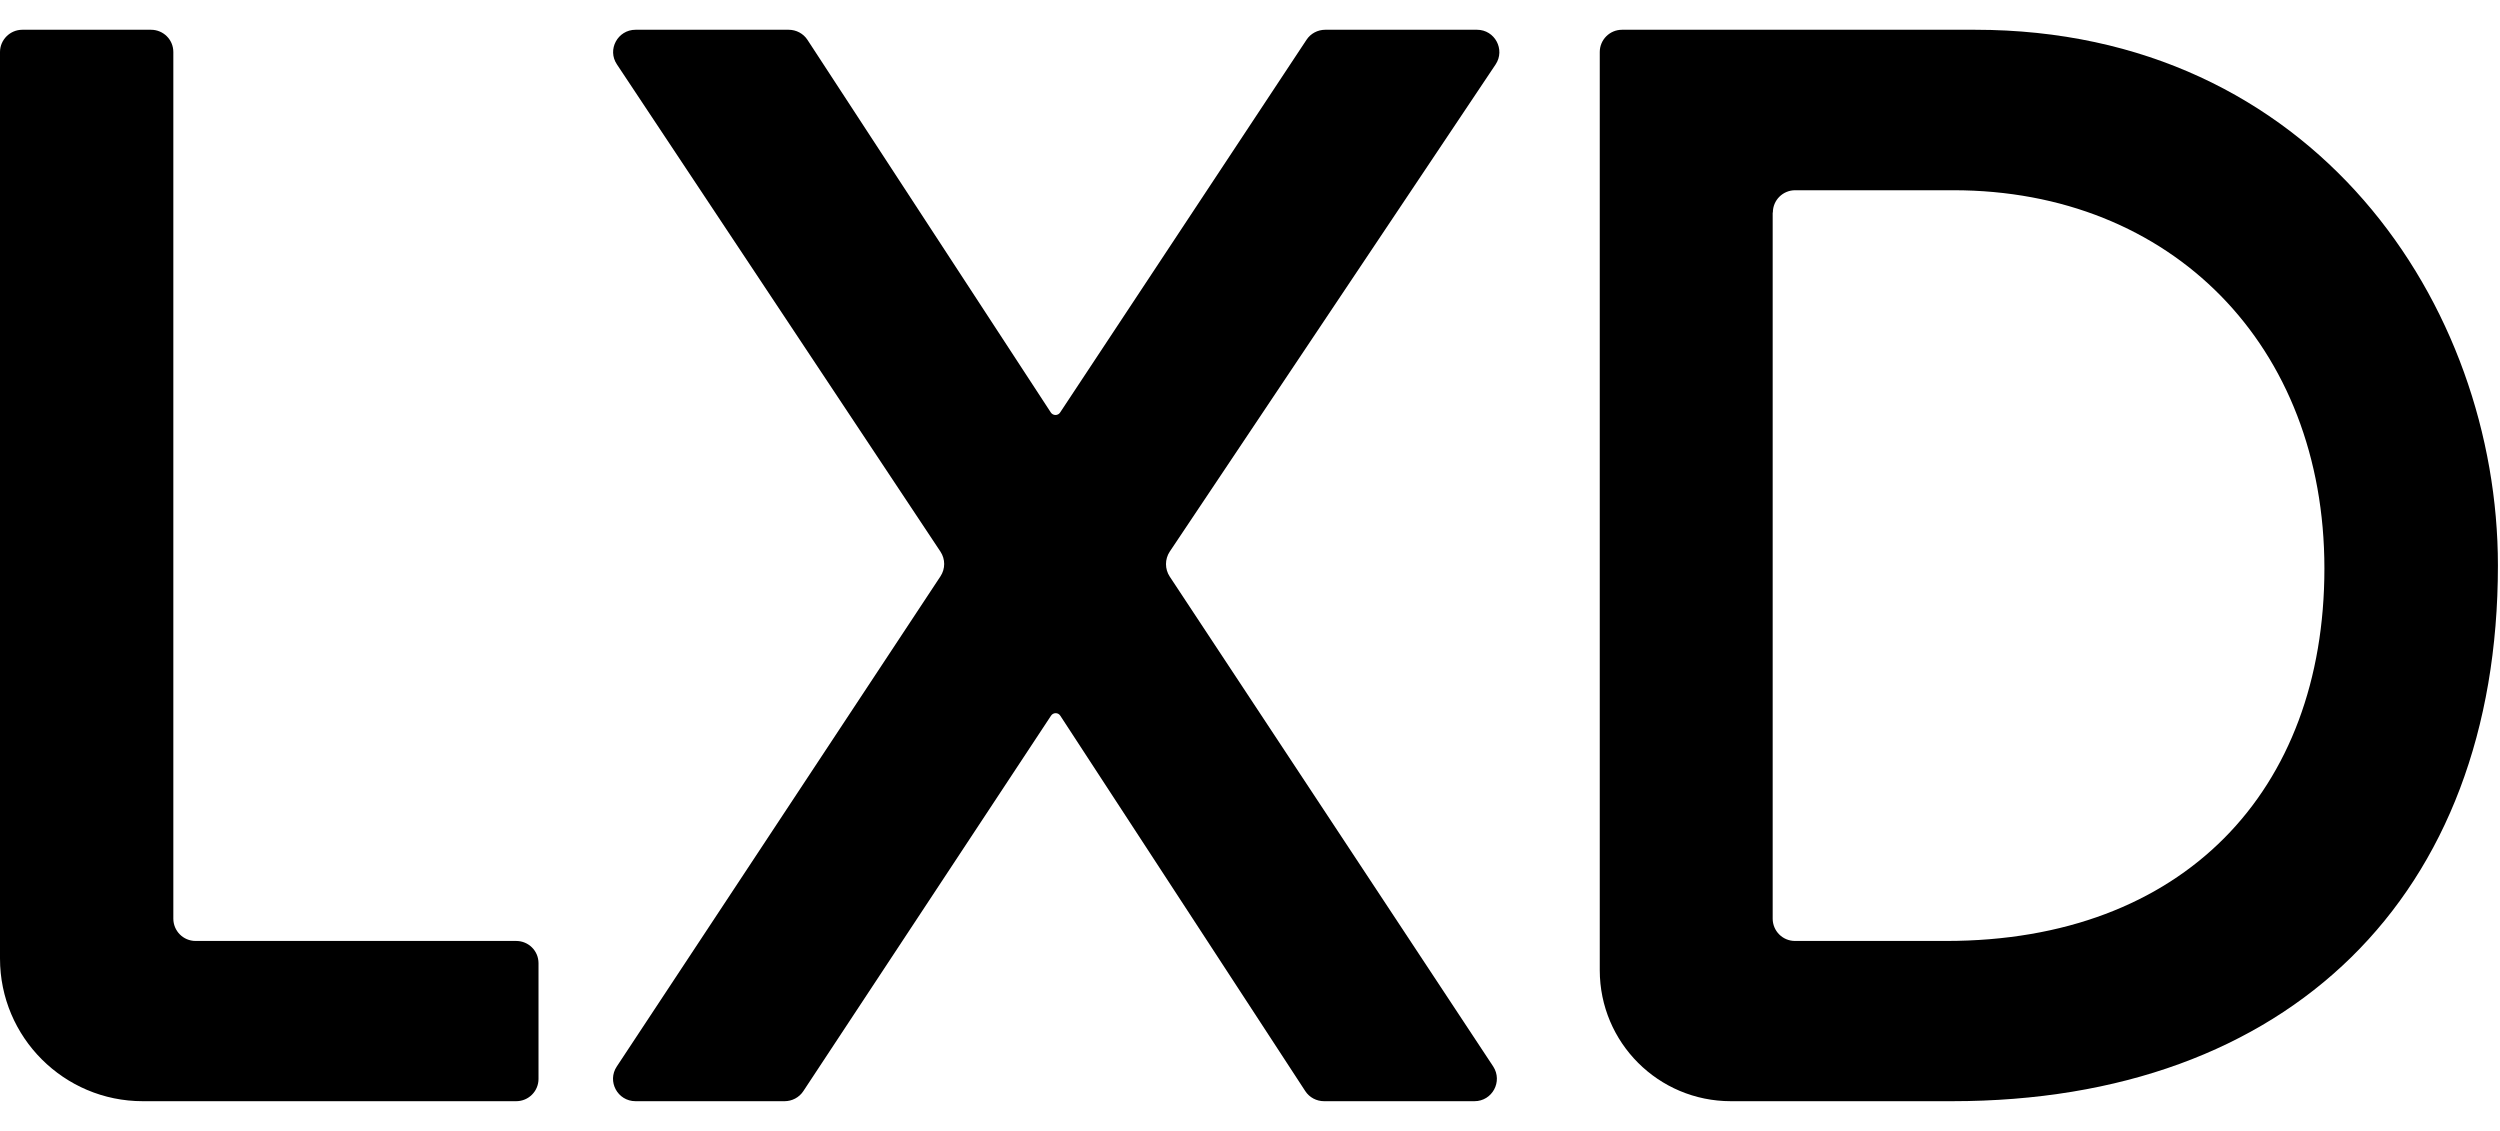 <svg width="42" height="19" viewBox="0 0 42 19" fill="none" xmlns="http://www.w3.org/2000/svg">
<path d="M2.534 0.5H0.375C0.169 0.5 0 0.669 0 0.874V16.103C0 17.426 1.074 18.5 2.398 18.5H8.672C8.881 18.5 9.047 18.331 9.047 18.126V16.182C9.047 15.973 8.878 15.808 8.672 15.808H3.286C3.078 15.808 2.912 15.639 2.912 15.433V0.874C2.912 0.665 2.743 0.5 2.537 0.5H2.534Z" fill="black"/>
<path d="M21.949 0.669L17.81 6.93C17.774 6.986 17.691 6.986 17.654 6.93L13.565 0.669C13.496 0.563 13.376 0.5 13.25 0.5H10.677C10.378 0.5 10.196 0.834 10.365 1.083L15.8 9.268C15.883 9.394 15.883 9.556 15.8 9.682L10.362 17.917C10.196 18.166 10.375 18.5 10.677 18.5H13.181C13.306 18.5 13.426 18.438 13.496 18.331L17.657 12.024C17.694 11.967 17.777 11.967 17.813 12.024L21.929 18.331C21.999 18.438 22.118 18.5 22.244 18.5H24.771C25.07 18.5 25.249 18.169 25.086 17.917L19.651 9.686C19.568 9.56 19.568 9.394 19.651 9.268L25.126 1.083C25.292 0.834 25.113 0.5 24.814 0.5H22.264C22.138 0.5 22.018 0.563 21.949 0.669Z" fill="black"/>
<path d="M33.177 0.5H27.251C27.042 0.5 26.876 0.669 26.876 0.874V16.299C26.876 17.516 27.861 18.5 29.078 18.5H32.796C38.45 18.5 41.965 15.052 41.965 9.5C41.965 5.136 38.884 0.5 33.18 0.5H33.177ZM29.784 3.57C29.784 3.361 29.953 3.196 30.159 3.196H32.816C36.487 3.196 39.05 5.809 39.05 9.55C39.05 13.291 36.676 15.808 32.696 15.808H30.156C29.947 15.808 29.781 15.639 29.781 15.433V3.57H29.784Z" fill="black"/>
</svg>
